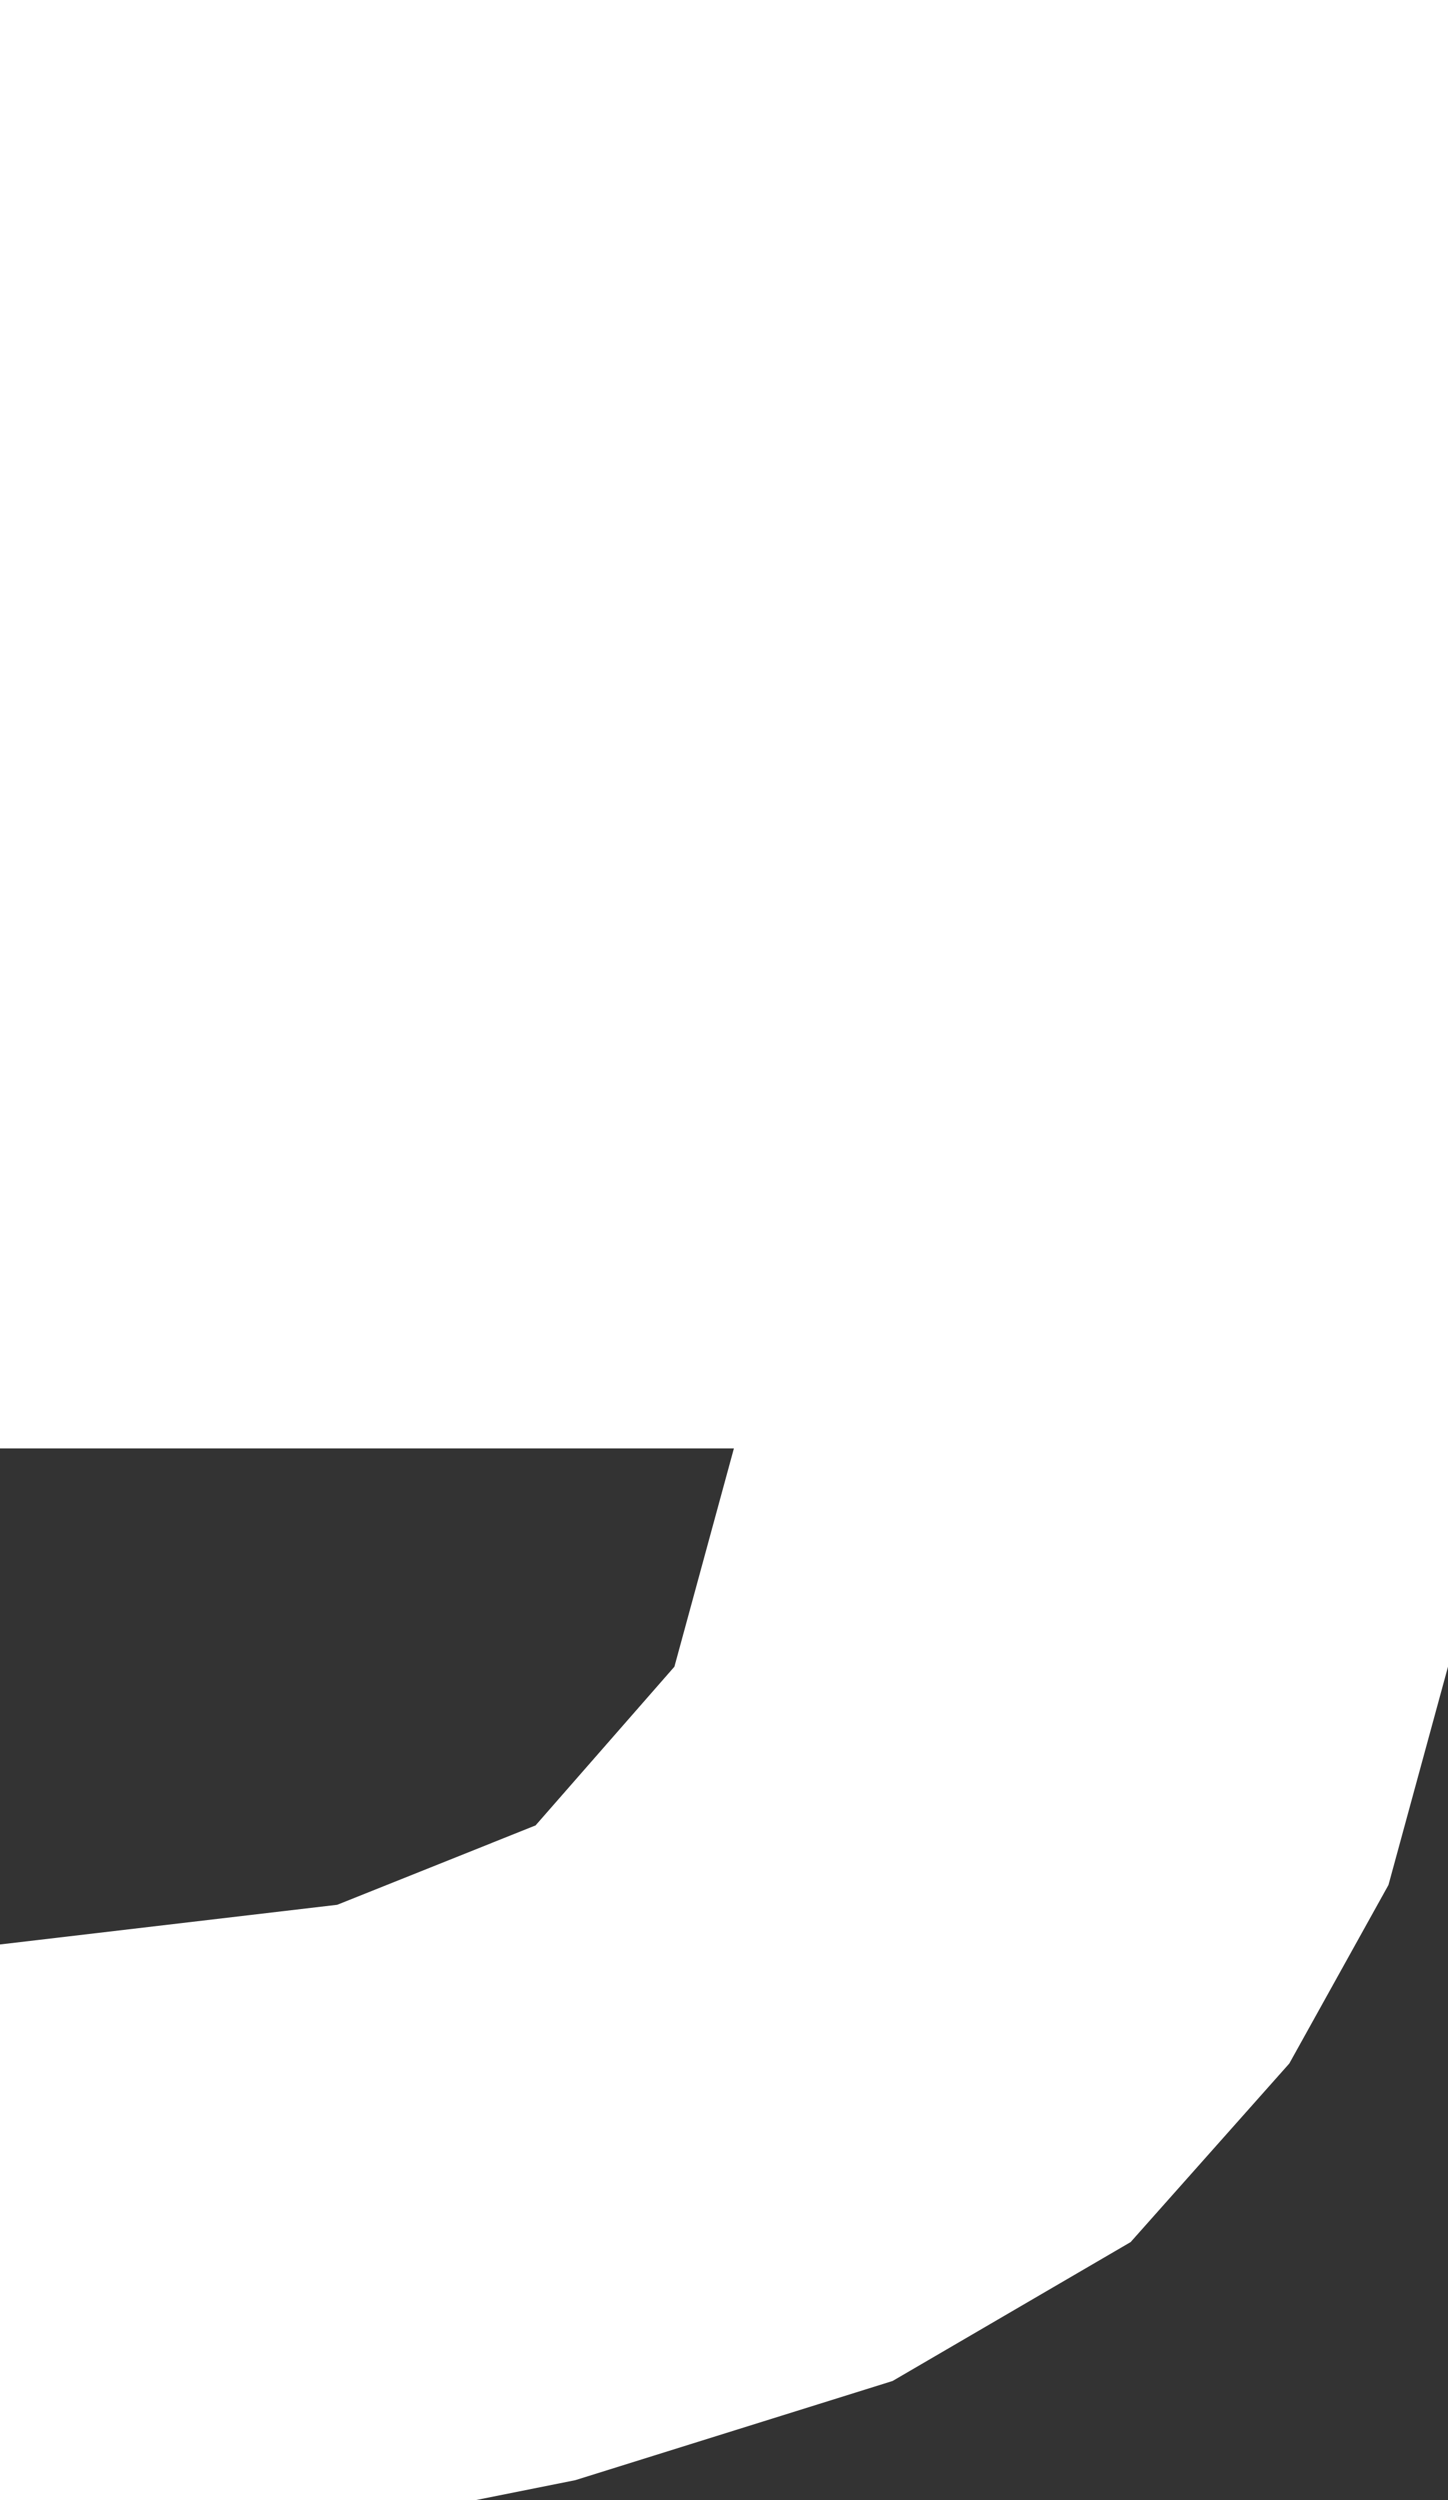 <svg viewBox="0 0 44.032 76" xmlns="http://www.w3.org/2000/svg" xmlns:xlink="http://www.w3.org/1999/xlink" width="44.032" height="76" fill="none" customFrame="#000000">
	<rect x="0" y="0" width="44.032" height="76" fill="#333333" stroke="none"/>
	<path id="Vector" d="M0 0L44.032 0L44.032 50.667L42.222 57.302L39.206 62.73L34.381 68.159L27.143 72.381L17.492 75.397L14.476 76L0 76L0 59.111L10.254 57.905L16.286 55.492L20.508 50.667L22.317 44.032L0 44.032L0 0Z" fill="rgb(255,255,255)" fill-rule="nonzero" />
</svg>
